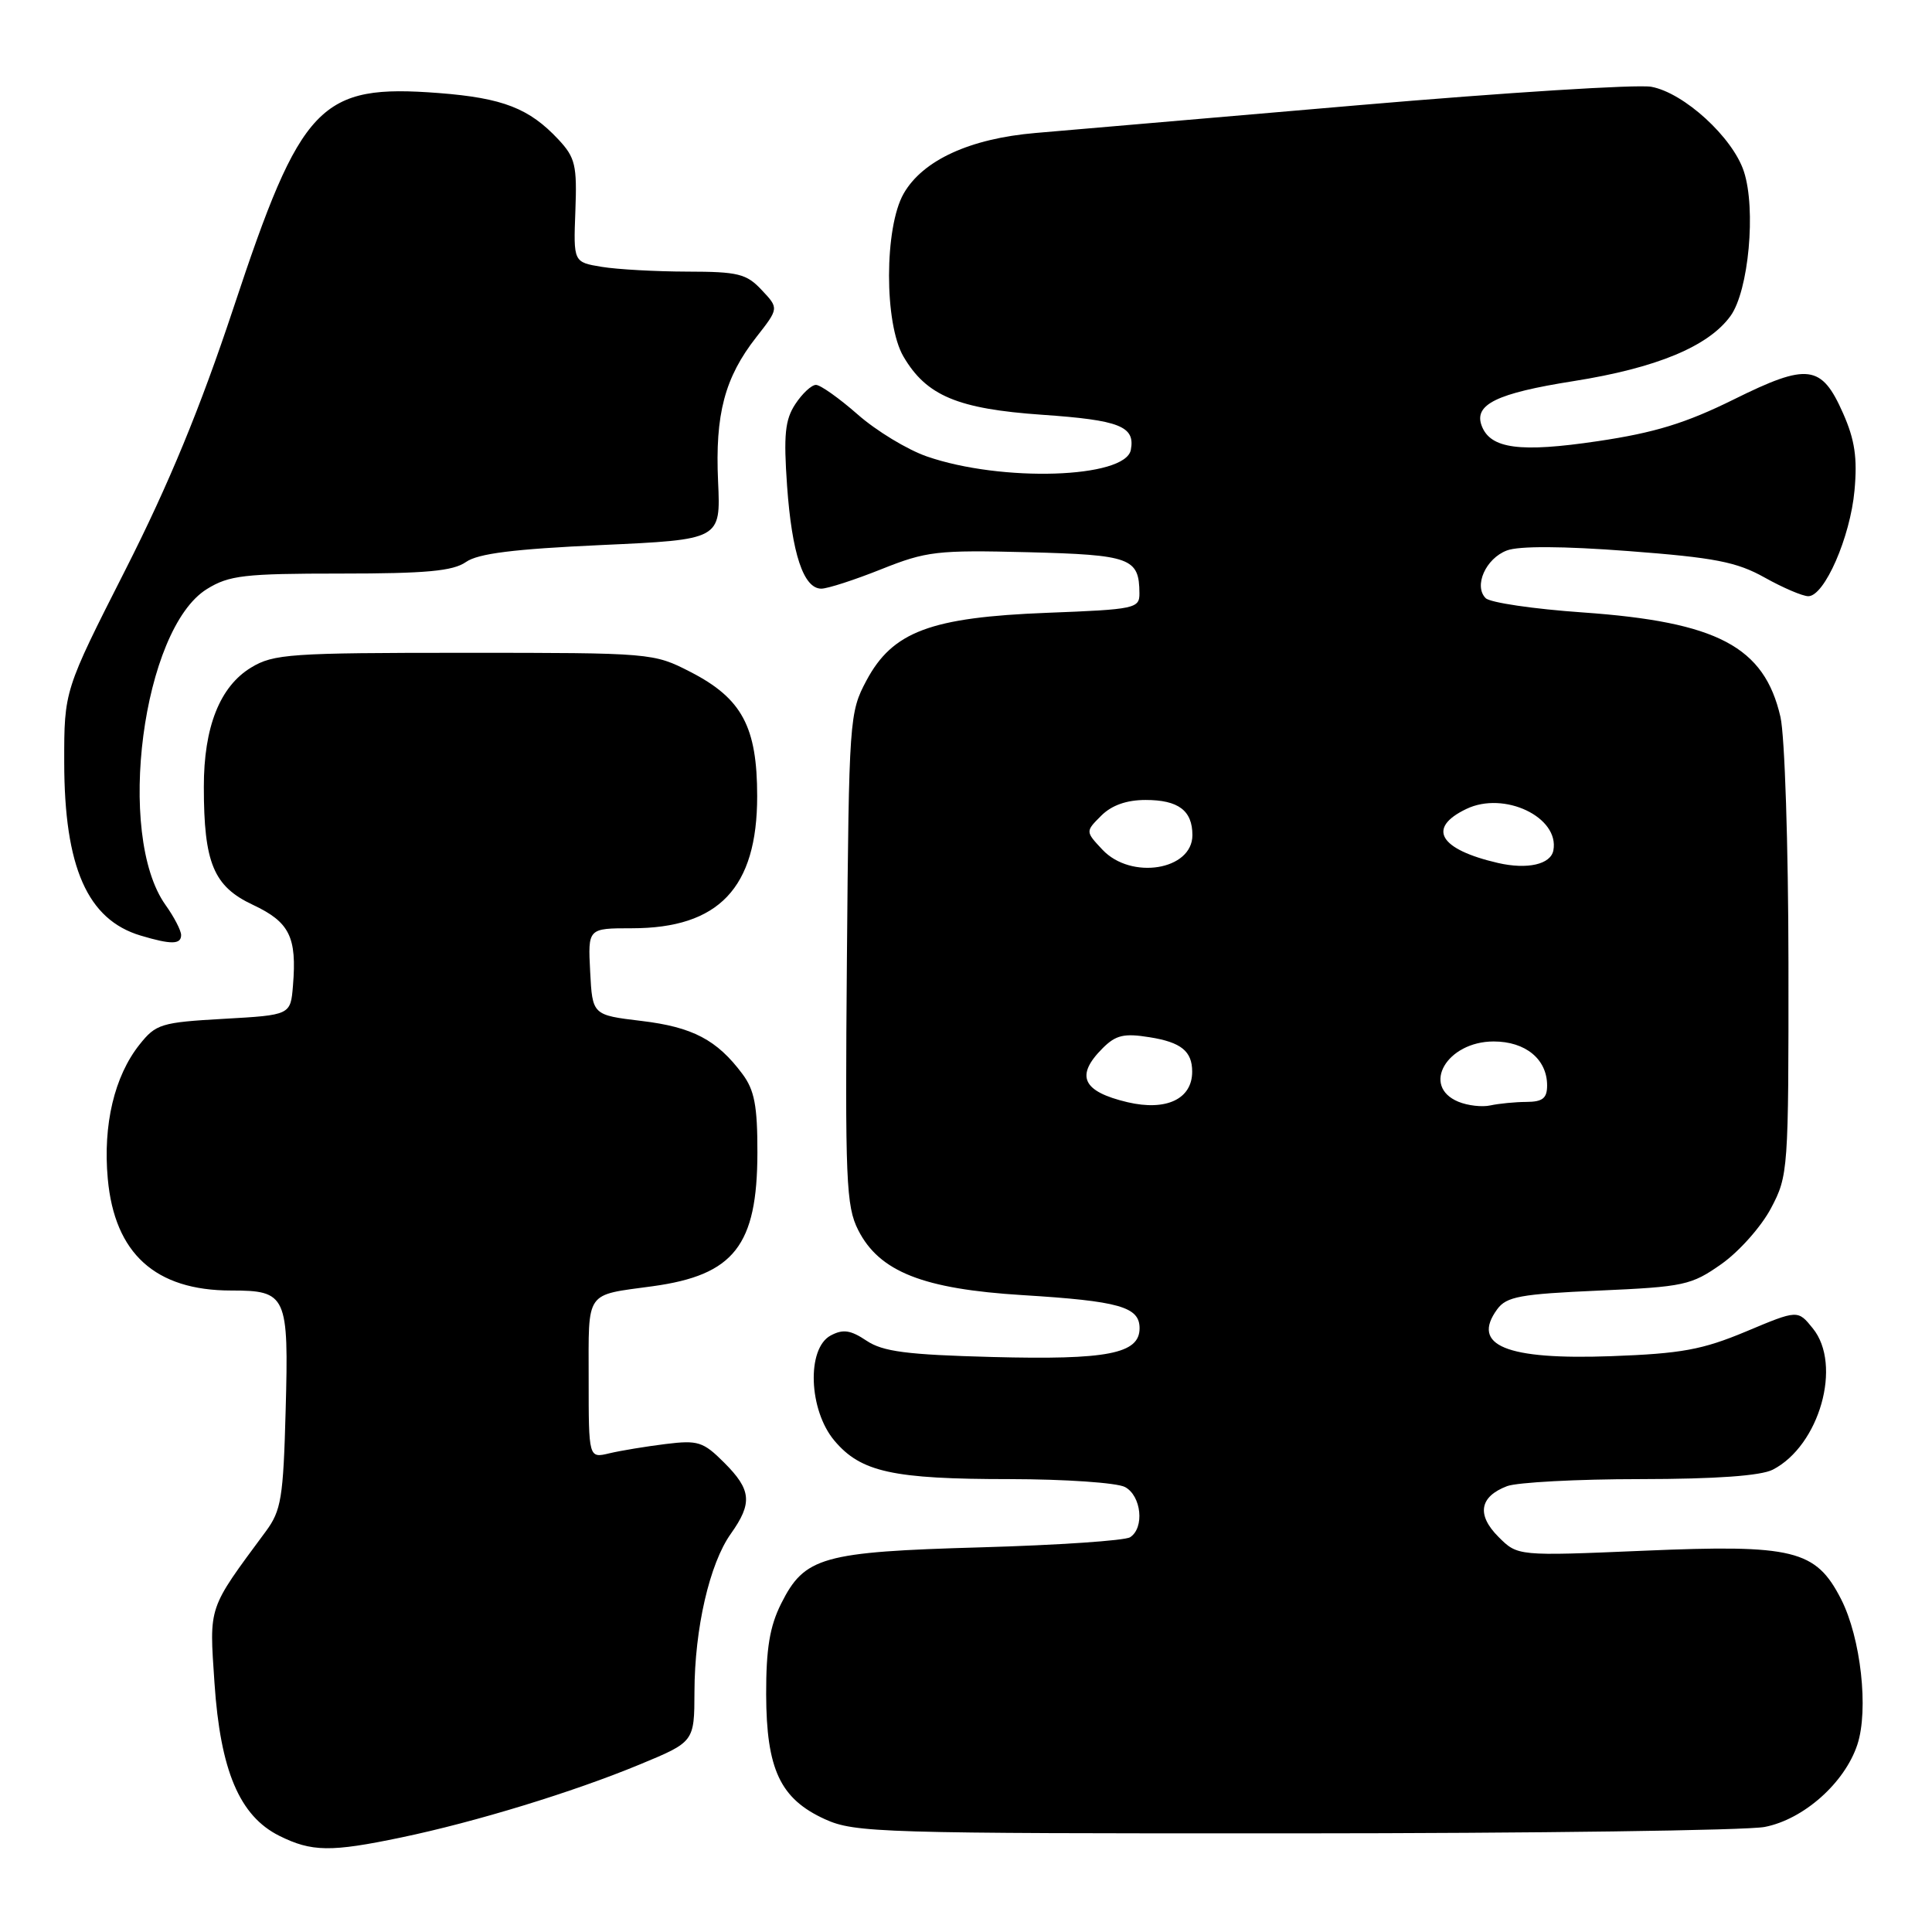 <?xml version="1.0" encoding="UTF-8" standalone="no"?>
<!DOCTYPE svg PUBLIC "-//W3C//DTD SVG 1.1//EN" "http://www.w3.org/Graphics/SVG/1.1/DTD/svg11.dtd" >
<svg xmlns="http://www.w3.org/2000/svg" xmlns:xlink="http://www.w3.org/1999/xlink" version="1.1" viewBox="0 0 256 256">
 <g >
 <path fill="currentColor"
d=" M 53.18 243.47 C 63.00 241.42 75.91 237.47 84.75 233.81 C 92.00 230.81 92.00 230.81 92.02 224.16 C 92.04 215.81 94.02 207.18 96.84 203.23 C 99.73 199.16 99.57 197.41 95.95 193.80 C 93.18 191.03 92.49 190.81 88.20 191.34 C 85.62 191.66 82.26 192.21 80.75 192.57 C 78.00 193.23 78.00 193.23 78.00 182.68 C 78.00 170.87 77.44 171.67 86.50 170.43 C 97.27 168.95 100.34 165.03 100.36 152.74 C 100.37 146.52 99.97 144.44 98.37 142.30 C 95.00 137.78 91.77 136.09 85.00 135.28 C 78.50 134.50 78.50 134.50 78.20 128.75 C 77.90 123.00 77.90 123.00 83.72 123.00 C 95.25 123.00 100.33 117.65 100.33 105.50 C 100.33 96.31 98.32 92.55 91.50 89.04 C 86.59 86.52 86.38 86.50 61.53 86.50 C 38.49 86.50 36.24 86.65 33.28 88.45 C 29.13 90.96 27.00 96.34 27.01 104.27 C 27.01 114.36 28.30 117.45 33.50 119.89 C 38.37 122.18 39.35 124.15 38.82 130.60 C 38.50 134.50 38.50 134.50 29.65 135.00 C 21.35 135.47 20.66 135.68 18.49 138.41 C 15.16 142.59 13.63 149.03 14.28 156.18 C 15.18 166.10 20.58 171.00 30.63 171.00 C 37.99 171.00 38.27 171.61 37.85 186.89 C 37.54 198.49 37.26 200.16 35.22 202.92 C 27.49 213.38 27.73 212.66 28.42 223.00 C 29.20 234.62 31.74 240.62 37.00 243.25 C 41.29 245.39 43.82 245.43 53.18 243.47 Z  M 233.83 242.08 C 238.99 241.08 244.43 236.25 246.11 231.17 C 247.63 226.55 246.57 217.03 243.96 211.91 C 240.61 205.35 237.68 204.63 217.80 205.48 C 201.10 206.19 201.10 206.19 198.56 203.65 C 195.63 200.72 196.04 198.31 199.70 196.92 C 201.04 196.42 208.96 195.99 217.32 195.99 C 227.38 195.98 233.31 195.55 234.90 194.74 C 241.09 191.56 244.13 180.85 240.21 176.02 C 238.22 173.55 238.22 173.55 231.36 176.43 C 225.57 178.85 222.79 179.36 213.50 179.70 C 199.56 180.21 194.88 178.28 198.39 173.48 C 199.62 171.80 201.45 171.47 211.84 171.01 C 223.16 170.51 224.11 170.30 228.10 167.49 C 230.44 165.84 233.39 162.52 234.67 160.09 C 236.95 155.78 237.00 155.09 236.98 127.59 C 236.96 111.92 236.49 97.51 235.92 95.00 C 233.78 85.68 227.58 82.41 209.71 81.15 C 203.23 80.70 197.45 79.85 196.86 79.26 C 195.25 77.65 196.86 74.00 199.67 72.94 C 201.26 72.33 207.11 72.36 215.78 73.02 C 227.22 73.89 230.11 74.45 233.83 76.53 C 236.26 77.89 238.86 79.00 239.61 79.00 C 241.75 79.00 245.17 71.18 245.73 65.00 C 246.13 60.67 245.77 58.27 244.22 54.77 C 241.36 48.29 239.55 48.06 229.73 52.93 C 223.38 56.07 219.26 57.34 211.70 58.46 C 201.42 59.99 197.50 59.47 196.34 56.44 C 195.25 53.60 198.30 52.11 208.50 50.50 C 219.50 48.76 226.38 45.90 229.30 41.87 C 231.71 38.55 232.71 27.69 231.07 22.71 C 229.58 18.19 223.14 12.30 218.81 11.50 C 216.99 11.16 199.53 12.26 180.00 13.94 C 160.47 15.62 141.22 17.27 137.22 17.62 C 128.52 18.36 122.27 21.23 119.74 25.65 C 117.17 30.14 117.15 42.86 119.71 47.24 C 122.75 52.44 126.89 54.18 138.10 54.96 C 148.38 55.67 150.44 56.49 149.84 59.62 C 149.11 63.39 132.69 63.91 122.81 60.48 C 120.22 59.58 116.10 57.08 113.65 54.92 C 111.20 52.77 108.71 51.00 108.12 51.00 C 107.53 51.00 106.30 52.15 105.38 53.55 C 104.02 55.62 103.82 57.63 104.29 64.36 C 104.93 73.37 106.47 78.00 108.83 78.00 C 109.66 78.00 113.24 76.84 116.79 75.42 C 122.75 73.04 124.18 72.87 136.15 73.17 C 149.83 73.52 150.95 73.93 150.98 78.61 C 151.00 80.63 150.41 80.75 138.75 81.20 C 123.30 81.80 118.27 83.69 114.81 90.17 C 112.55 94.41 112.49 95.21 112.22 127.00 C 111.97 156.49 112.11 159.82 113.72 163.00 C 116.52 168.51 122.31 170.80 135.50 171.61 C 148.31 172.40 151.00 173.16 151.00 176.00 C 151.00 179.38 146.75 180.21 131.50 179.81 C 120.14 179.51 116.99 179.10 114.82 177.65 C 112.70 176.23 111.70 176.09 110.07 176.96 C 106.86 178.68 107.15 186.84 110.56 190.89 C 114.07 195.06 118.29 195.99 133.82 195.99 C 141.14 196.00 148.00 196.47 149.07 197.04 C 151.24 198.20 151.68 202.44 149.75 203.69 C 149.06 204.14 140.18 204.74 130.00 205.03 C 108.92 205.63 106.61 206.29 103.50 212.50 C 101.99 215.52 101.51 218.46 101.52 224.50 C 101.55 234.47 103.39 238.36 109.32 241.06 C 113.27 242.85 116.63 242.95 171.50 242.93 C 203.40 242.92 231.45 242.54 233.83 242.08 Z  M 24.00 123.90 C 24.00 123.30 23.07 121.50 21.93 119.91 C 15.31 110.61 18.89 83.32 27.42 78.05 C 30.36 76.23 32.37 76.00 45.15 76.00 C 56.46 76.00 60.02 75.67 61.74 74.47 C 63.35 73.34 68.08 72.75 79.71 72.22 C 95.50 71.50 95.50 71.50 95.15 63.82 C 94.74 54.88 96.03 50.02 100.21 44.68 C 103.21 40.85 103.21 40.85 100.93 38.43 C 98.91 36.27 97.80 36.00 91.08 35.99 C 86.91 35.98 81.81 35.70 79.74 35.36 C 75.98 34.74 75.98 34.74 76.24 27.95 C 76.47 21.91 76.23 20.88 74.00 18.49 C 70.13 14.35 66.64 12.99 58.16 12.33 C 42.38 11.12 39.92 13.68 30.93 40.82 C 26.52 54.10 22.39 64.12 16.62 75.50 C 8.50 91.50 8.50 91.50 8.51 101.00 C 8.52 114.91 11.58 121.86 18.64 123.97 C 22.68 125.18 24.00 125.16 24.00 123.90 Z  M 149.41 146.05 C 143.41 144.63 142.45 142.55 146.11 138.89 C 147.85 137.15 148.94 136.89 152.33 137.44 C 156.50 138.10 157.97 139.29 157.97 142.00 C 157.97 145.63 154.54 147.25 149.41 146.05 Z  M 193.25 145.99 C 188.26 143.93 191.72 138.00 197.92 138.00 C 202.14 138.00 205.00 140.35 205.00 143.83 C 205.00 145.53 204.40 146.00 202.25 146.01 C 200.74 146.02 198.60 146.23 197.50 146.47 C 196.40 146.72 194.49 146.50 193.25 145.99 Z  M 146.08 112.59 C 143.82 110.18 143.82 110.18 145.91 108.09 C 147.30 106.70 149.28 106.00 151.80 106.00 C 156.14 106.00 158.00 107.40 158.00 110.66 C 158.00 115.31 149.87 116.62 146.08 112.59 Z  M 198.50 114.35 C 190.70 112.55 189.03 109.71 194.30 107.19 C 199.31 104.78 206.66 108.28 205.83 112.68 C 205.48 114.54 202.38 115.24 198.50 114.35 Z "/>
</g>
</svg>